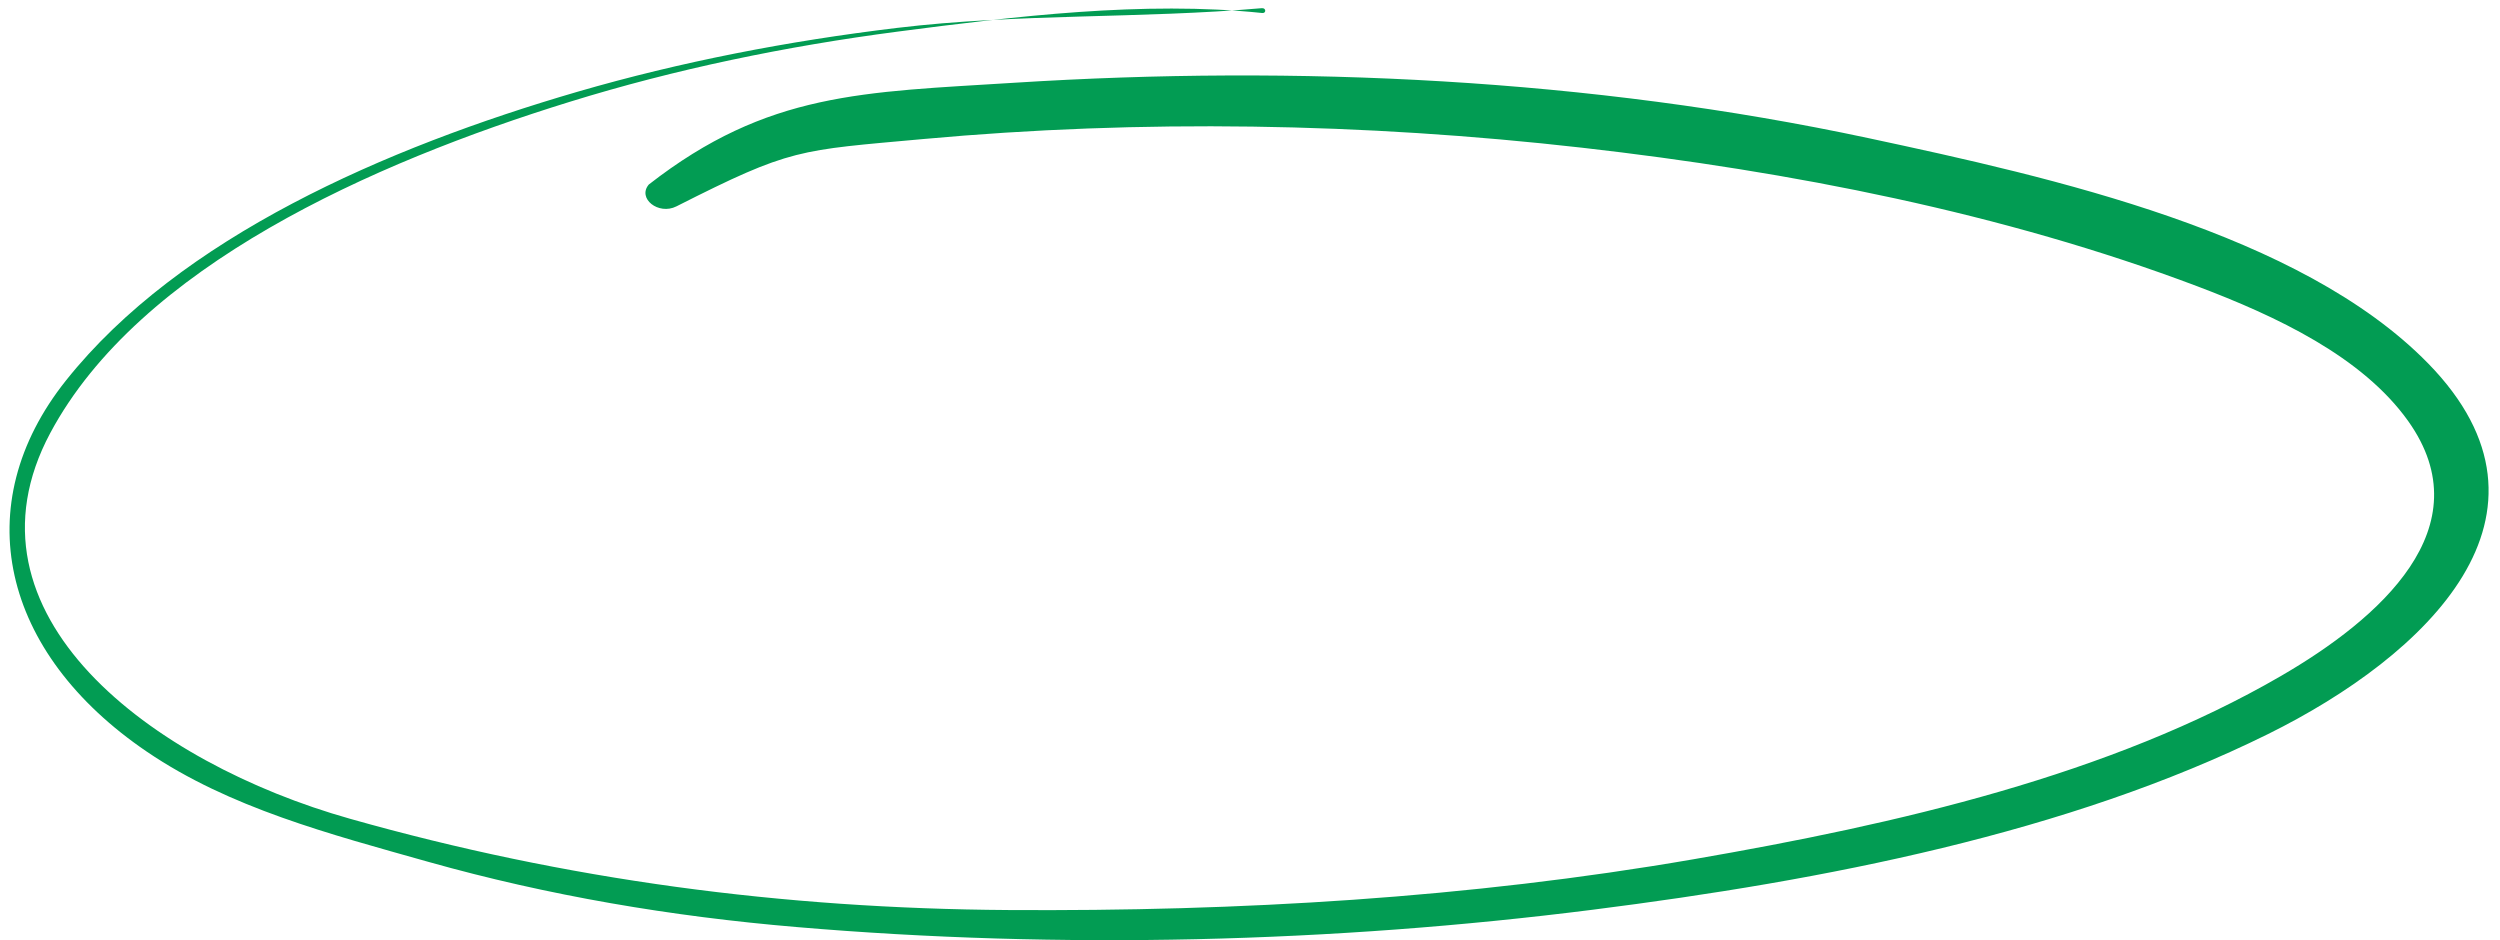 <svg width="210" height="79" viewBox="0 0 210 79" fill="none" xmlns="http://www.w3.org/2000/svg">
<path d="M105.994 0.687C95.815 1.581 85.519 1.119 75.342 2.345C66.192 3.444 57.174 5.189 48.515 7.707C32.36 12.415 15.098 19.958 5.543 31.959C-2.792 42.42 0.097 54.829 12.336 63.141C19.292 67.87 27.691 70.057 35.997 72.4C46.072 75.237 56.406 76.984 66.897 77.871C89.107 79.767 111.981 79.183 133.8 76.416C153.295 73.944 173.701 69.979 190.529 61.655C203.77 55.1 216.375 43.224 203.957 30.52C193.235 19.561 172.489 14.93 156.932 11.599C133.542 6.597 108.932 5.452 85.237 6.949C72.5 7.754 64.5 7.707 54.5 15.5C53.512 16.663 55.312 18.098 56.82 17.335C66.5 12.435 67 12.643 77.591 11.676C95.846 10.009 114.543 10.323 132.92 12.411C150.433 14.405 168.265 17.89 184.552 24.04C191.242 26.569 198.433 29.958 202.288 35.371C208.656 44.325 199.826 52.013 191.605 56.78C177.285 65.099 159.409 69.216 142.241 72.18C123.395 75.436 104.11 76.567 84.695 76.443C65.737 76.318 47.584 73.923 29.401 68.776C12.777 64.089 -3.934 51.608 4.227 36.364C11.703 22.399 31.272 13.681 47.878 8.547C56.739 5.803 65.991 3.888 75.422 2.653C85.135 1.387 96.084 0.05 106.026 1.093C106.376 1.131 106.365 0.655 105.994 0.687Z" fill="#029C53"/>
</svg>
